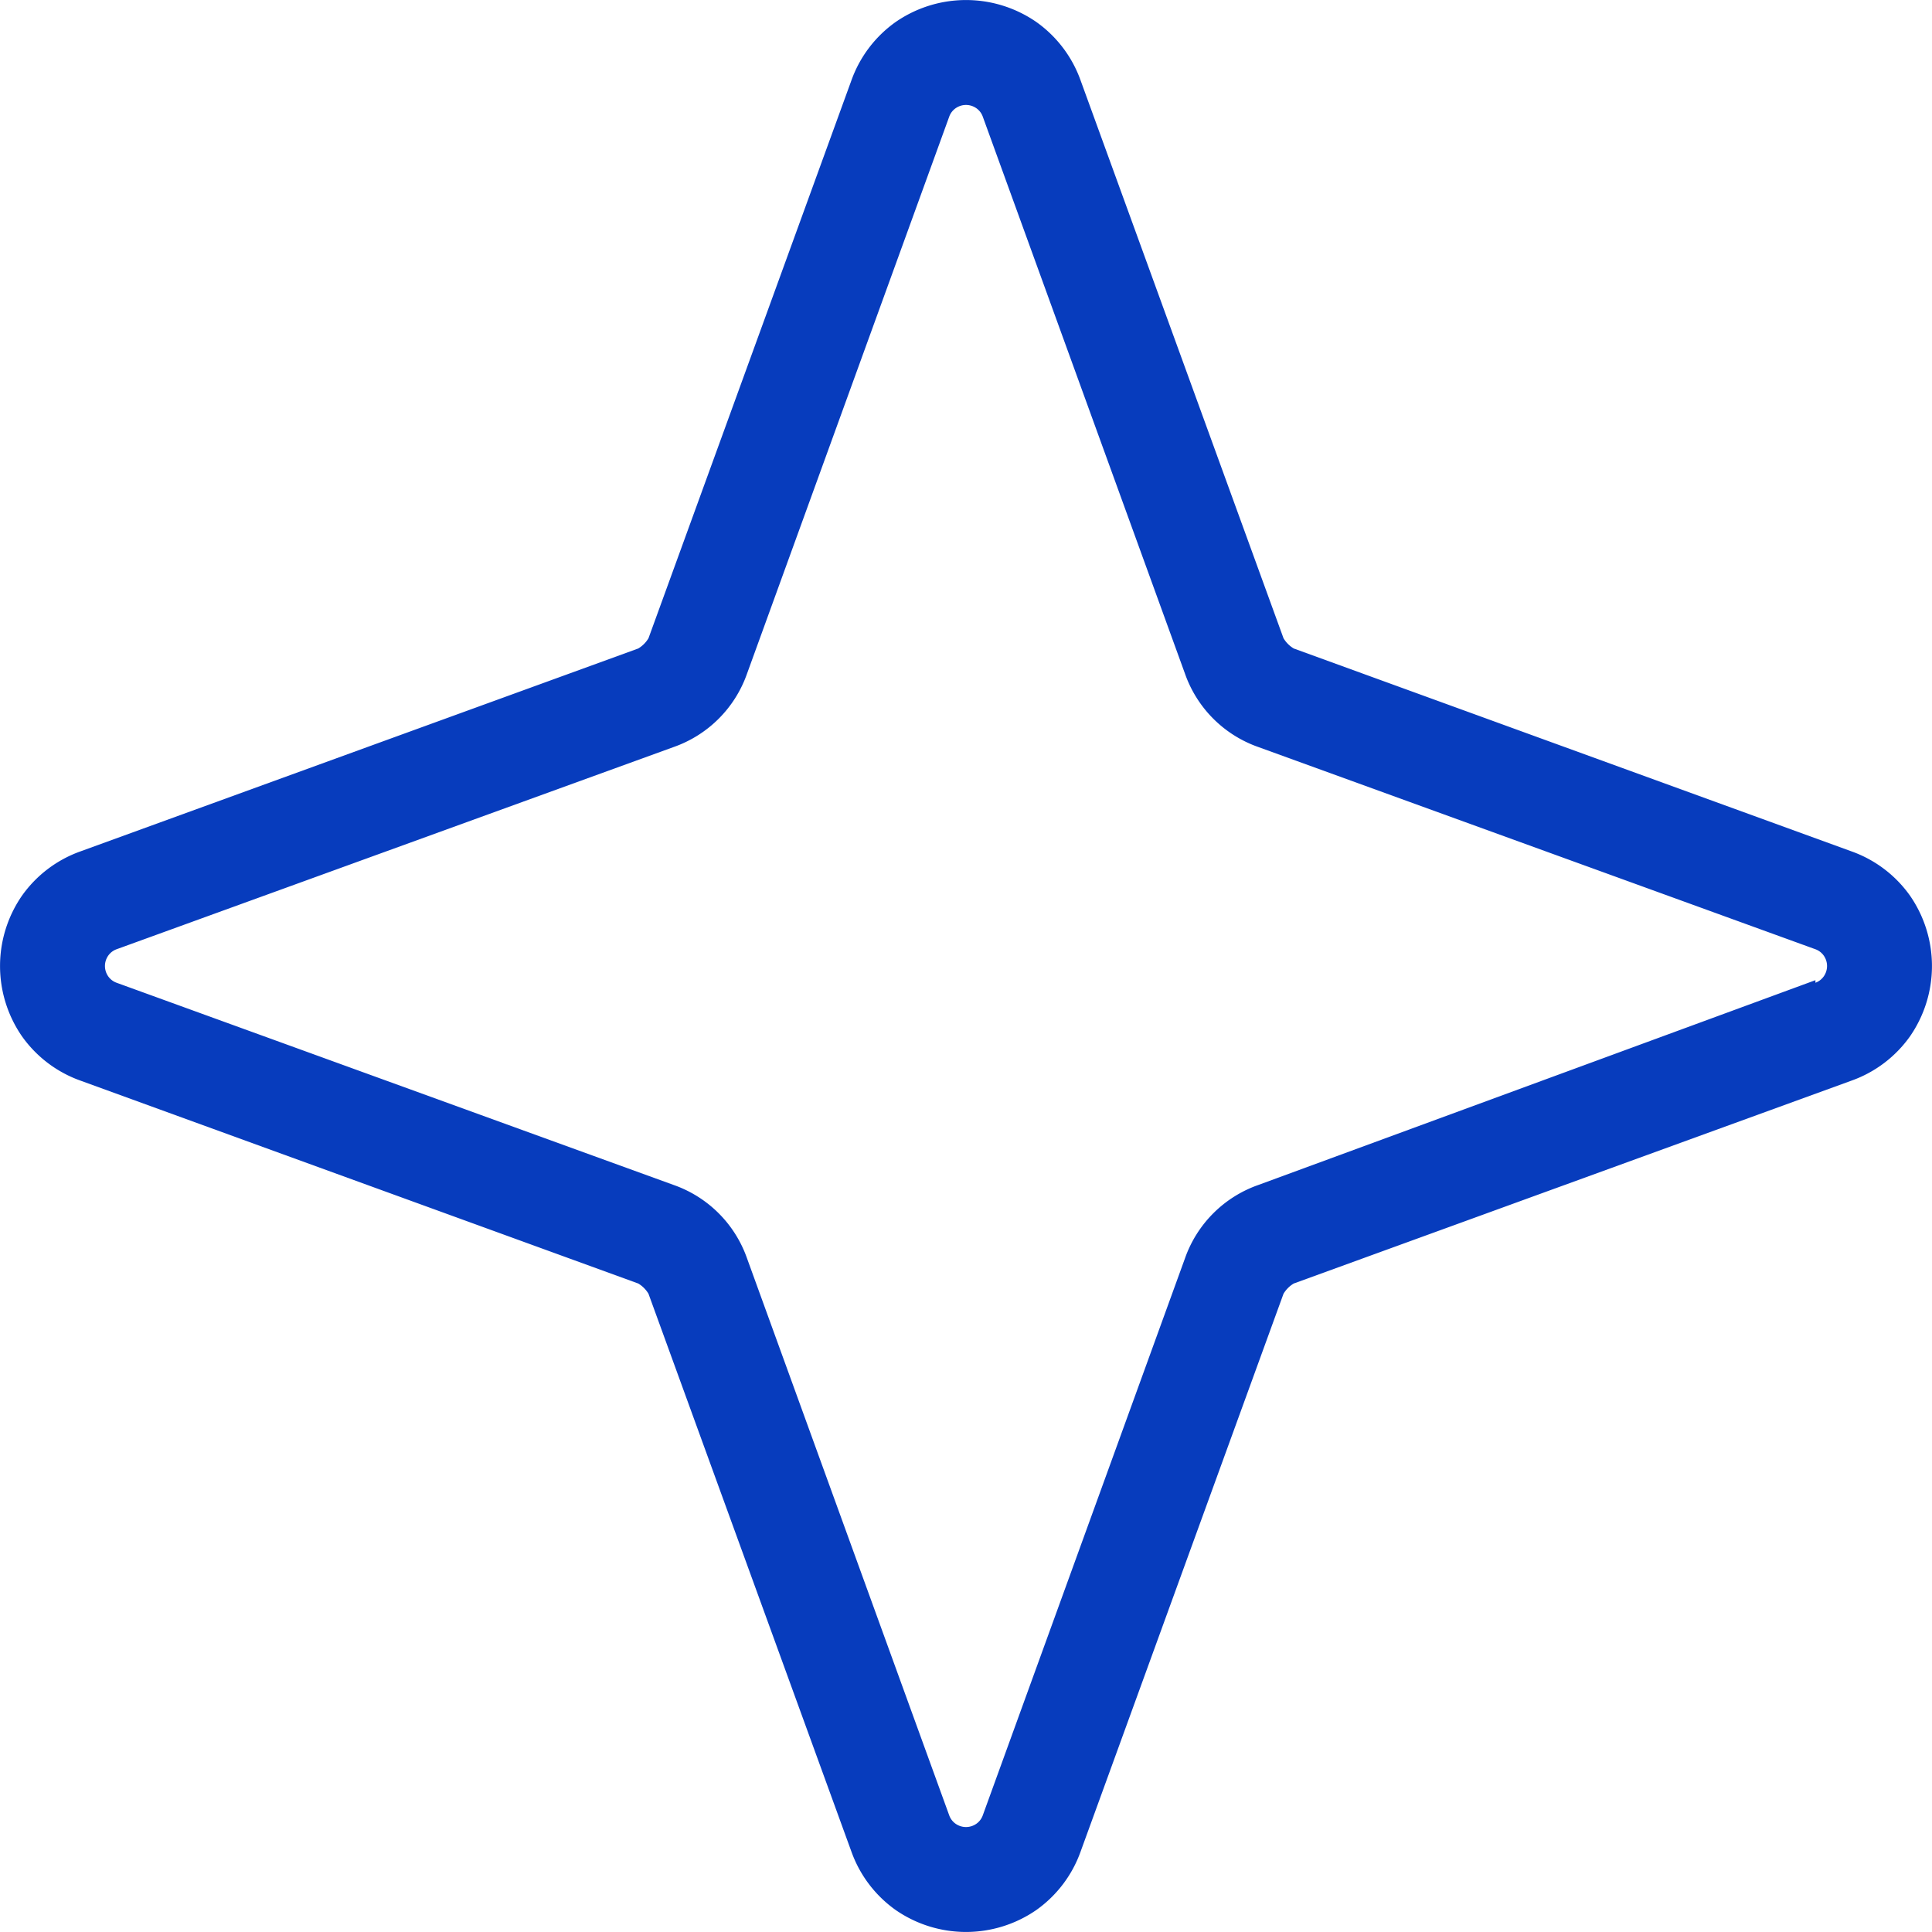 <svg id="Layer_1" data-name="Layer 1" xmlns="http://www.w3.org/2000/svg" viewBox="0 0 30 30"><defs><style>.cls-1{fill:#073cbd;}</style></defs><path class="cls-1" d="M28.75,13.22l-8.66-3.15a.46.46,0,0,1-.16-.16L16.78,1.25a1.89,1.89,0,0,0-.69-.91,1.92,1.92,0,0,0-2.18,0,1.89,1.89,0,0,0-.69.91L10.07,9.91a.46.46,0,0,1-.16.16L1.25,13.22a1.89,1.89,0,0,0-.91.69,1.92,1.92,0,0,0,0,2.18,1.89,1.89,0,0,0,.91.69l8.66,3.15a.46.46,0,0,1,.16.16l3.15,8.66a1.89,1.89,0,0,0,.69.91,1.92,1.92,0,0,0,2.18,0,1.89,1.89,0,0,0,.69-.91l3.15-8.66h0a.46.46,0,0,1,.16-.16l8.66-3.15a1.89,1.89,0,0,0,.91-.69,1.92,1.92,0,0,0,0-2.18A1.89,1.89,0,0,0,28.75,13.22Zm-.56,2L19.54,18.4a1.86,1.86,0,0,0-1.14,1.14h0l-3.14,8.65a.27.27,0,0,1-.1.13.28.28,0,0,1-.32,0,.27.27,0,0,1-.1-.13L11.6,19.54a1.86,1.86,0,0,0-1.14-1.14L1.81,15.26a.27.27,0,0,1-.13-.1.28.28,0,0,1,0-.32.27.27,0,0,1,.13-.1l8.65-3.14a1.86,1.86,0,0,0,1.14-1.14l3.14-8.65a.27.27,0,0,1,.1-.13.28.28,0,0,1,.32,0,.27.27,0,0,1,.1.13l3.14,8.65a1.86,1.86,0,0,0,1.14,1.14l8.65,3.14a.27.27,0,0,1,.13.1.28.28,0,0,1,0,.32A.27.27,0,0,1,28.19,15.26Z"/></svg>